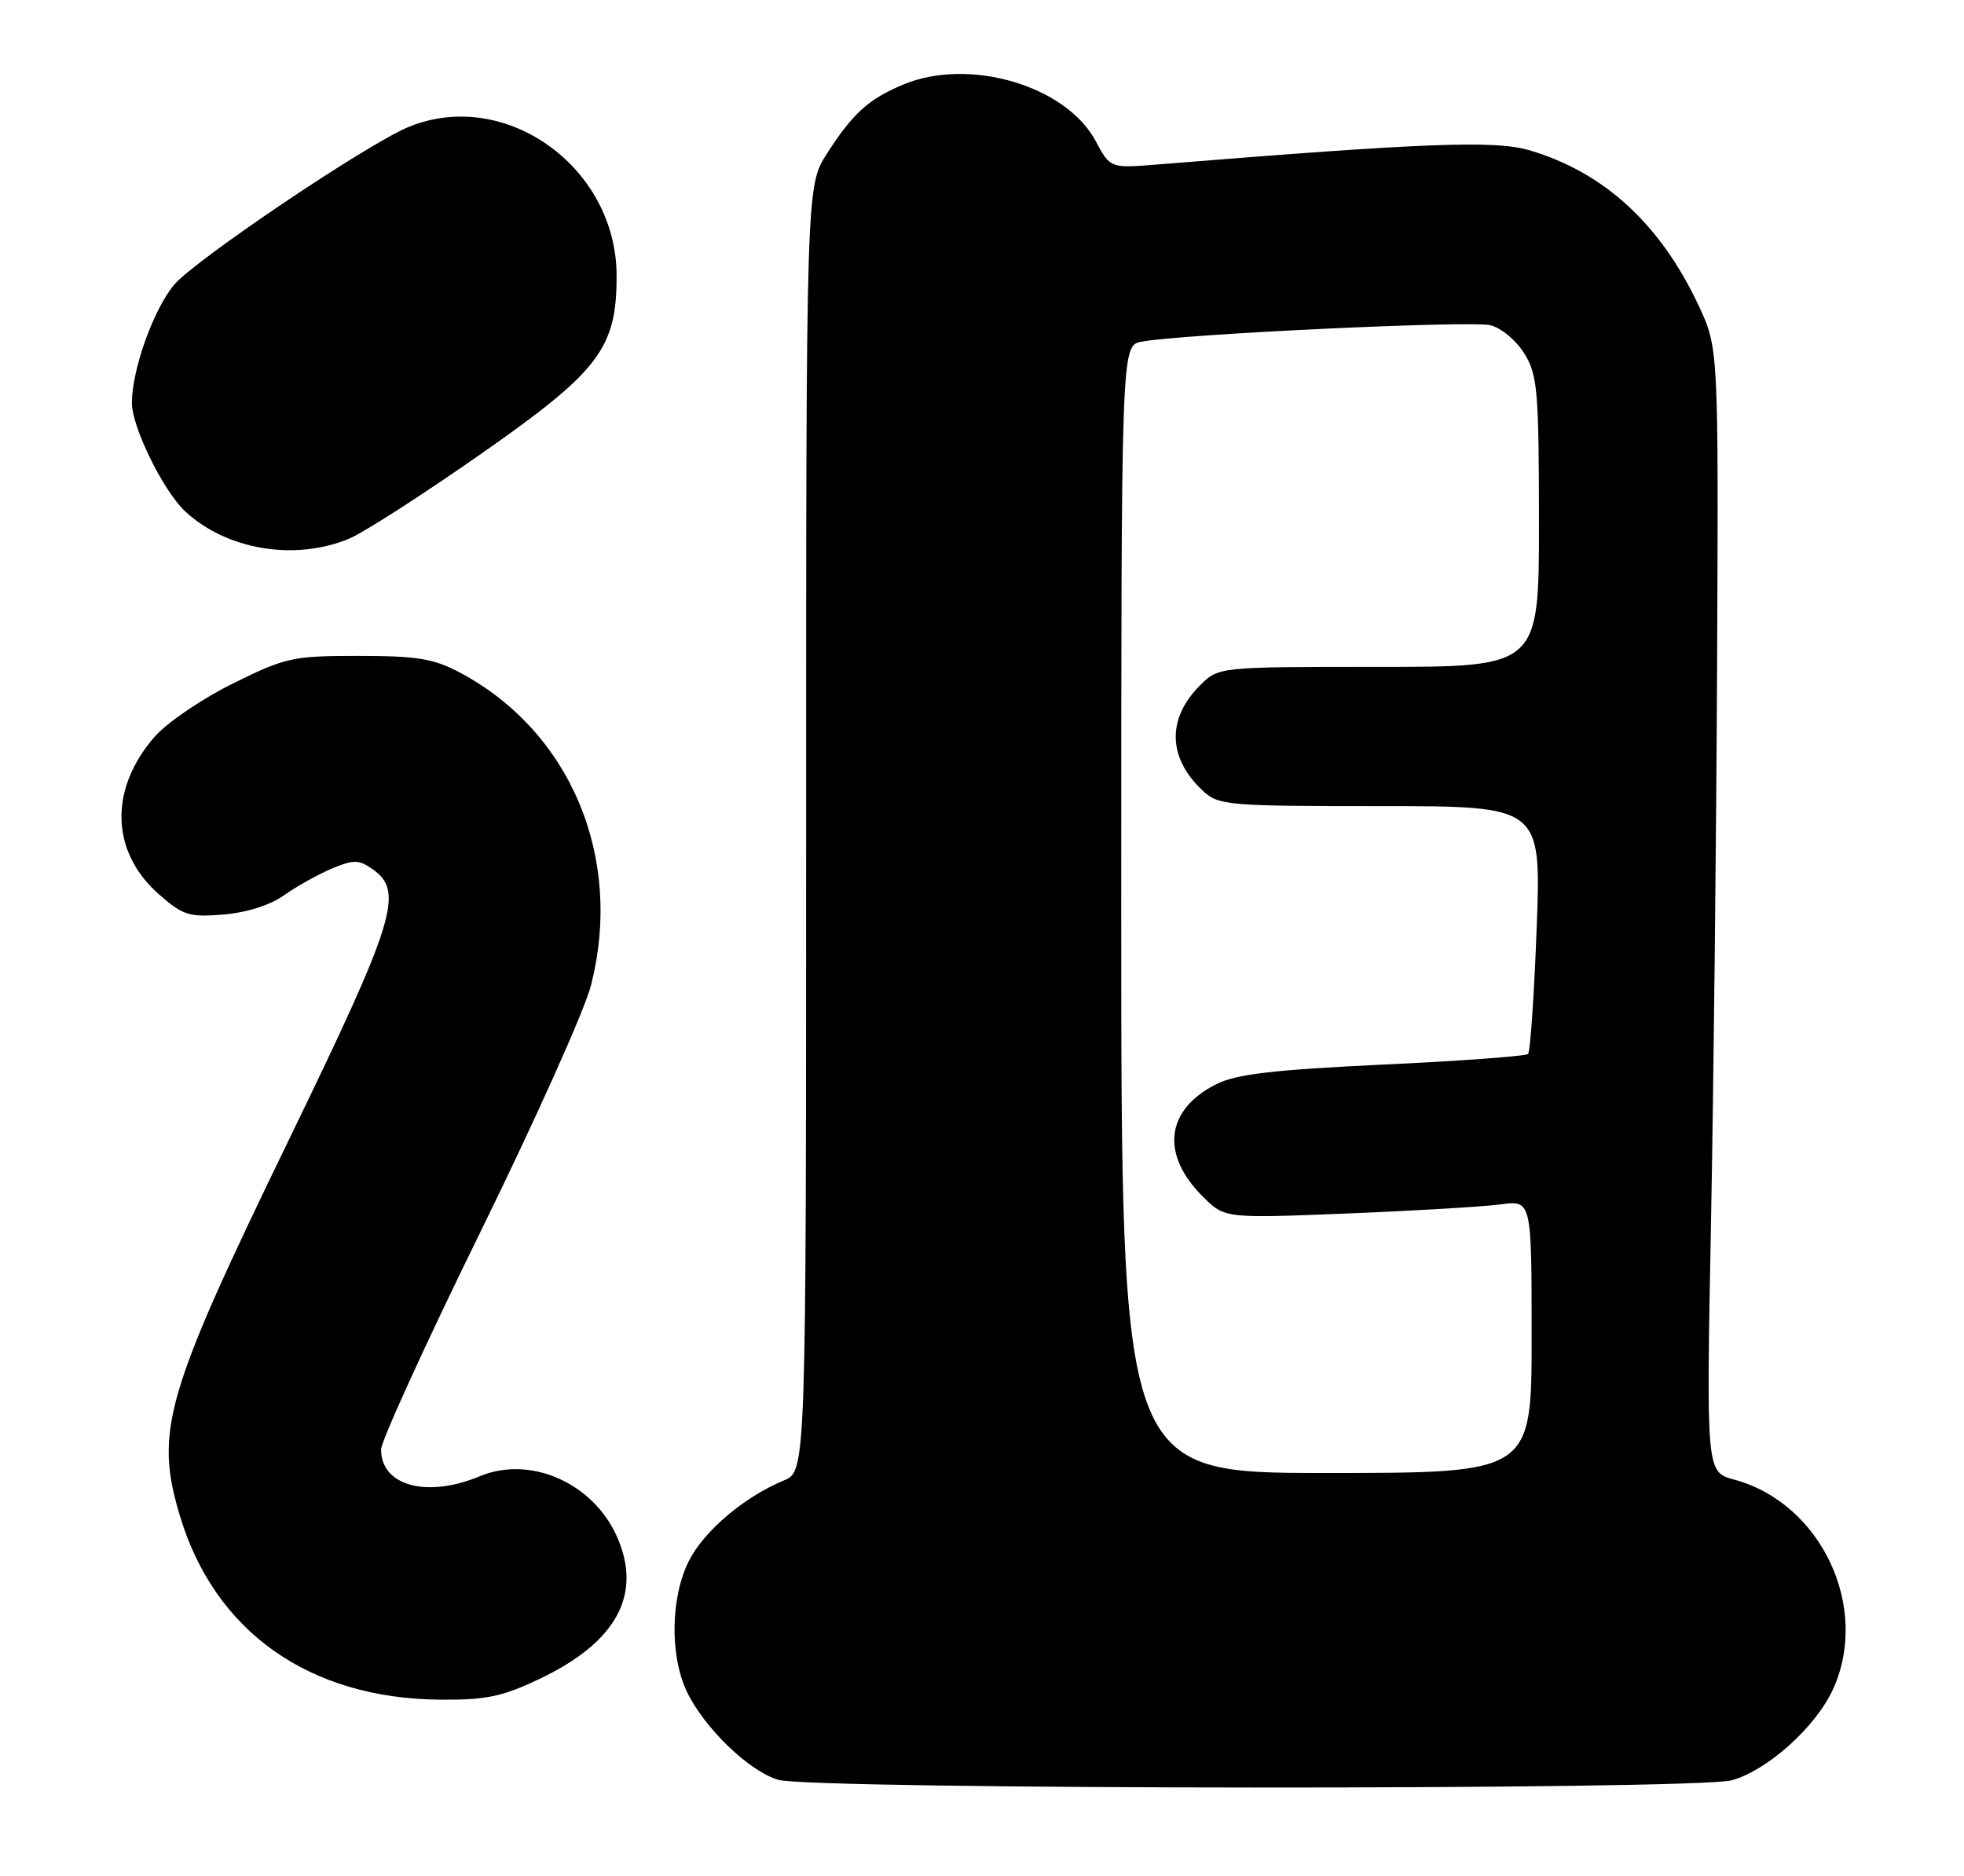 <?xml version="1.0" encoding="UTF-8" standalone="no"?>
<!DOCTYPE svg PUBLIC "-//W3C//DTD SVG 1.1//EN" "http://www.w3.org/Graphics/SVG/1.1/DTD/svg11.dtd" >
<svg xmlns="http://www.w3.org/2000/svg" xmlns:xlink="http://www.w3.org/1999/xlink" version="1.1" viewBox="0 0 268 256">
 <g >
 <path fill="currentColor"
d=" M 236.32 242.93 C 241.20 241.57 247.79 235.64 250.13 230.50 C 255.22 219.34 248.51 205.12 236.67 201.91 C 232.83 200.88 232.83 200.88 233.47 167.19 C 233.83 148.66 234.20 114.15 234.31 90.50 C 234.50 47.50 234.50 47.50 231.77 41.66 C 226.58 30.60 218.90 23.53 208.78 20.53 C 204.02 19.11 194.69 19.47 158.00 22.44 C 151.50 22.97 151.50 22.97 149.50 19.23 C 145.45 11.67 132.22 7.79 123.25 11.54 C 118.52 13.52 116.36 15.47 112.85 20.95 C 110.00 25.39 110.00 25.39 110.00 113.07 C 110.00 200.76 110.00 200.76 106.96 202.02 C 101.58 204.25 96.11 208.87 94.03 212.95 C 91.51 217.89 91.37 225.87 93.72 230.82 C 96.07 235.77 102.24 241.73 106.21 242.87 C 110.94 244.23 231.43 244.29 236.32 242.93 Z  M 73.54 229.14 C 84.11 224.14 87.69 217.61 84.20 209.71 C 80.94 202.35 72.37 198.57 65.48 201.44 C 58.26 204.46 52.00 202.76 52.00 197.80 C 52.00 196.66 58.08 183.34 65.52 168.18 C 72.96 153.03 79.75 137.90 80.61 134.57 C 85.13 117.16 77.93 99.87 62.80 91.80 C 59.18 89.87 56.98 89.51 48.95 89.50 C 39.92 89.50 38.98 89.71 31.80 93.26 C 27.62 95.32 22.82 98.58 21.14 100.49 C 14.86 107.65 15.08 116.22 21.68 122.03 C 24.98 124.92 25.80 125.18 30.50 124.79 C 33.68 124.53 36.88 123.51 38.78 122.15 C 40.49 120.94 43.42 119.31 45.29 118.52 C 48.27 117.28 48.97 117.29 50.85 118.61 C 55.18 121.64 53.95 125.59 39.42 155.53 C 22.55 190.30 21.10 195.25 24.51 206.72 C 29.23 222.61 42.13 231.77 60.00 231.93 C 66.26 231.99 68.50 231.53 73.54 229.14 Z  M 47.65 73.50 C 49.62 72.68 57.66 67.51 65.52 62.02 C 81.79 50.65 84.14 47.57 84.14 37.64 C 84.14 22.75 68.85 11.86 55.67 17.36 C 49.96 19.75 26.61 35.48 23.77 38.85 C 20.94 42.22 18.00 50.44 18.00 54.99 C 18.00 58.27 22.27 66.97 25.25 69.76 C 30.88 75.03 40.24 76.60 47.65 73.50 Z  M 153.00 124.08 C 153.00 47.16 153.00 47.16 155.75 46.63 C 161.14 45.59 200.76 43.72 203.38 44.38 C 204.87 44.75 206.94 46.49 208.03 48.28 C 209.81 51.19 209.99 53.38 210.00 71.25 C 210.00 91.00 210.00 91.00 188.14 91.00 C 166.27 91.00 166.27 91.00 163.74 93.54 C 159.20 98.07 159.35 103.45 164.13 107.90 C 166.27 109.90 167.42 110.00 188.35 110.00 C 210.31 110.00 210.31 110.00 209.69 126.64 C 209.34 135.79 208.82 143.52 208.51 143.82 C 208.21 144.12 199.31 144.78 188.73 145.27 C 173.76 145.98 168.72 146.57 166.00 147.93 C 159.07 151.40 158.32 157.47 164.11 163.26 C 167.11 166.26 167.11 166.26 183.80 165.59 C 192.99 165.22 202.41 164.66 204.75 164.35 C 209.00 163.77 209.00 163.77 209.00 182.39 C 209.00 201.00 209.00 201.00 181.00 201.00 C 153.00 201.00 153.00 201.00 153.00 124.08 Z "/>
</g>
</svg>